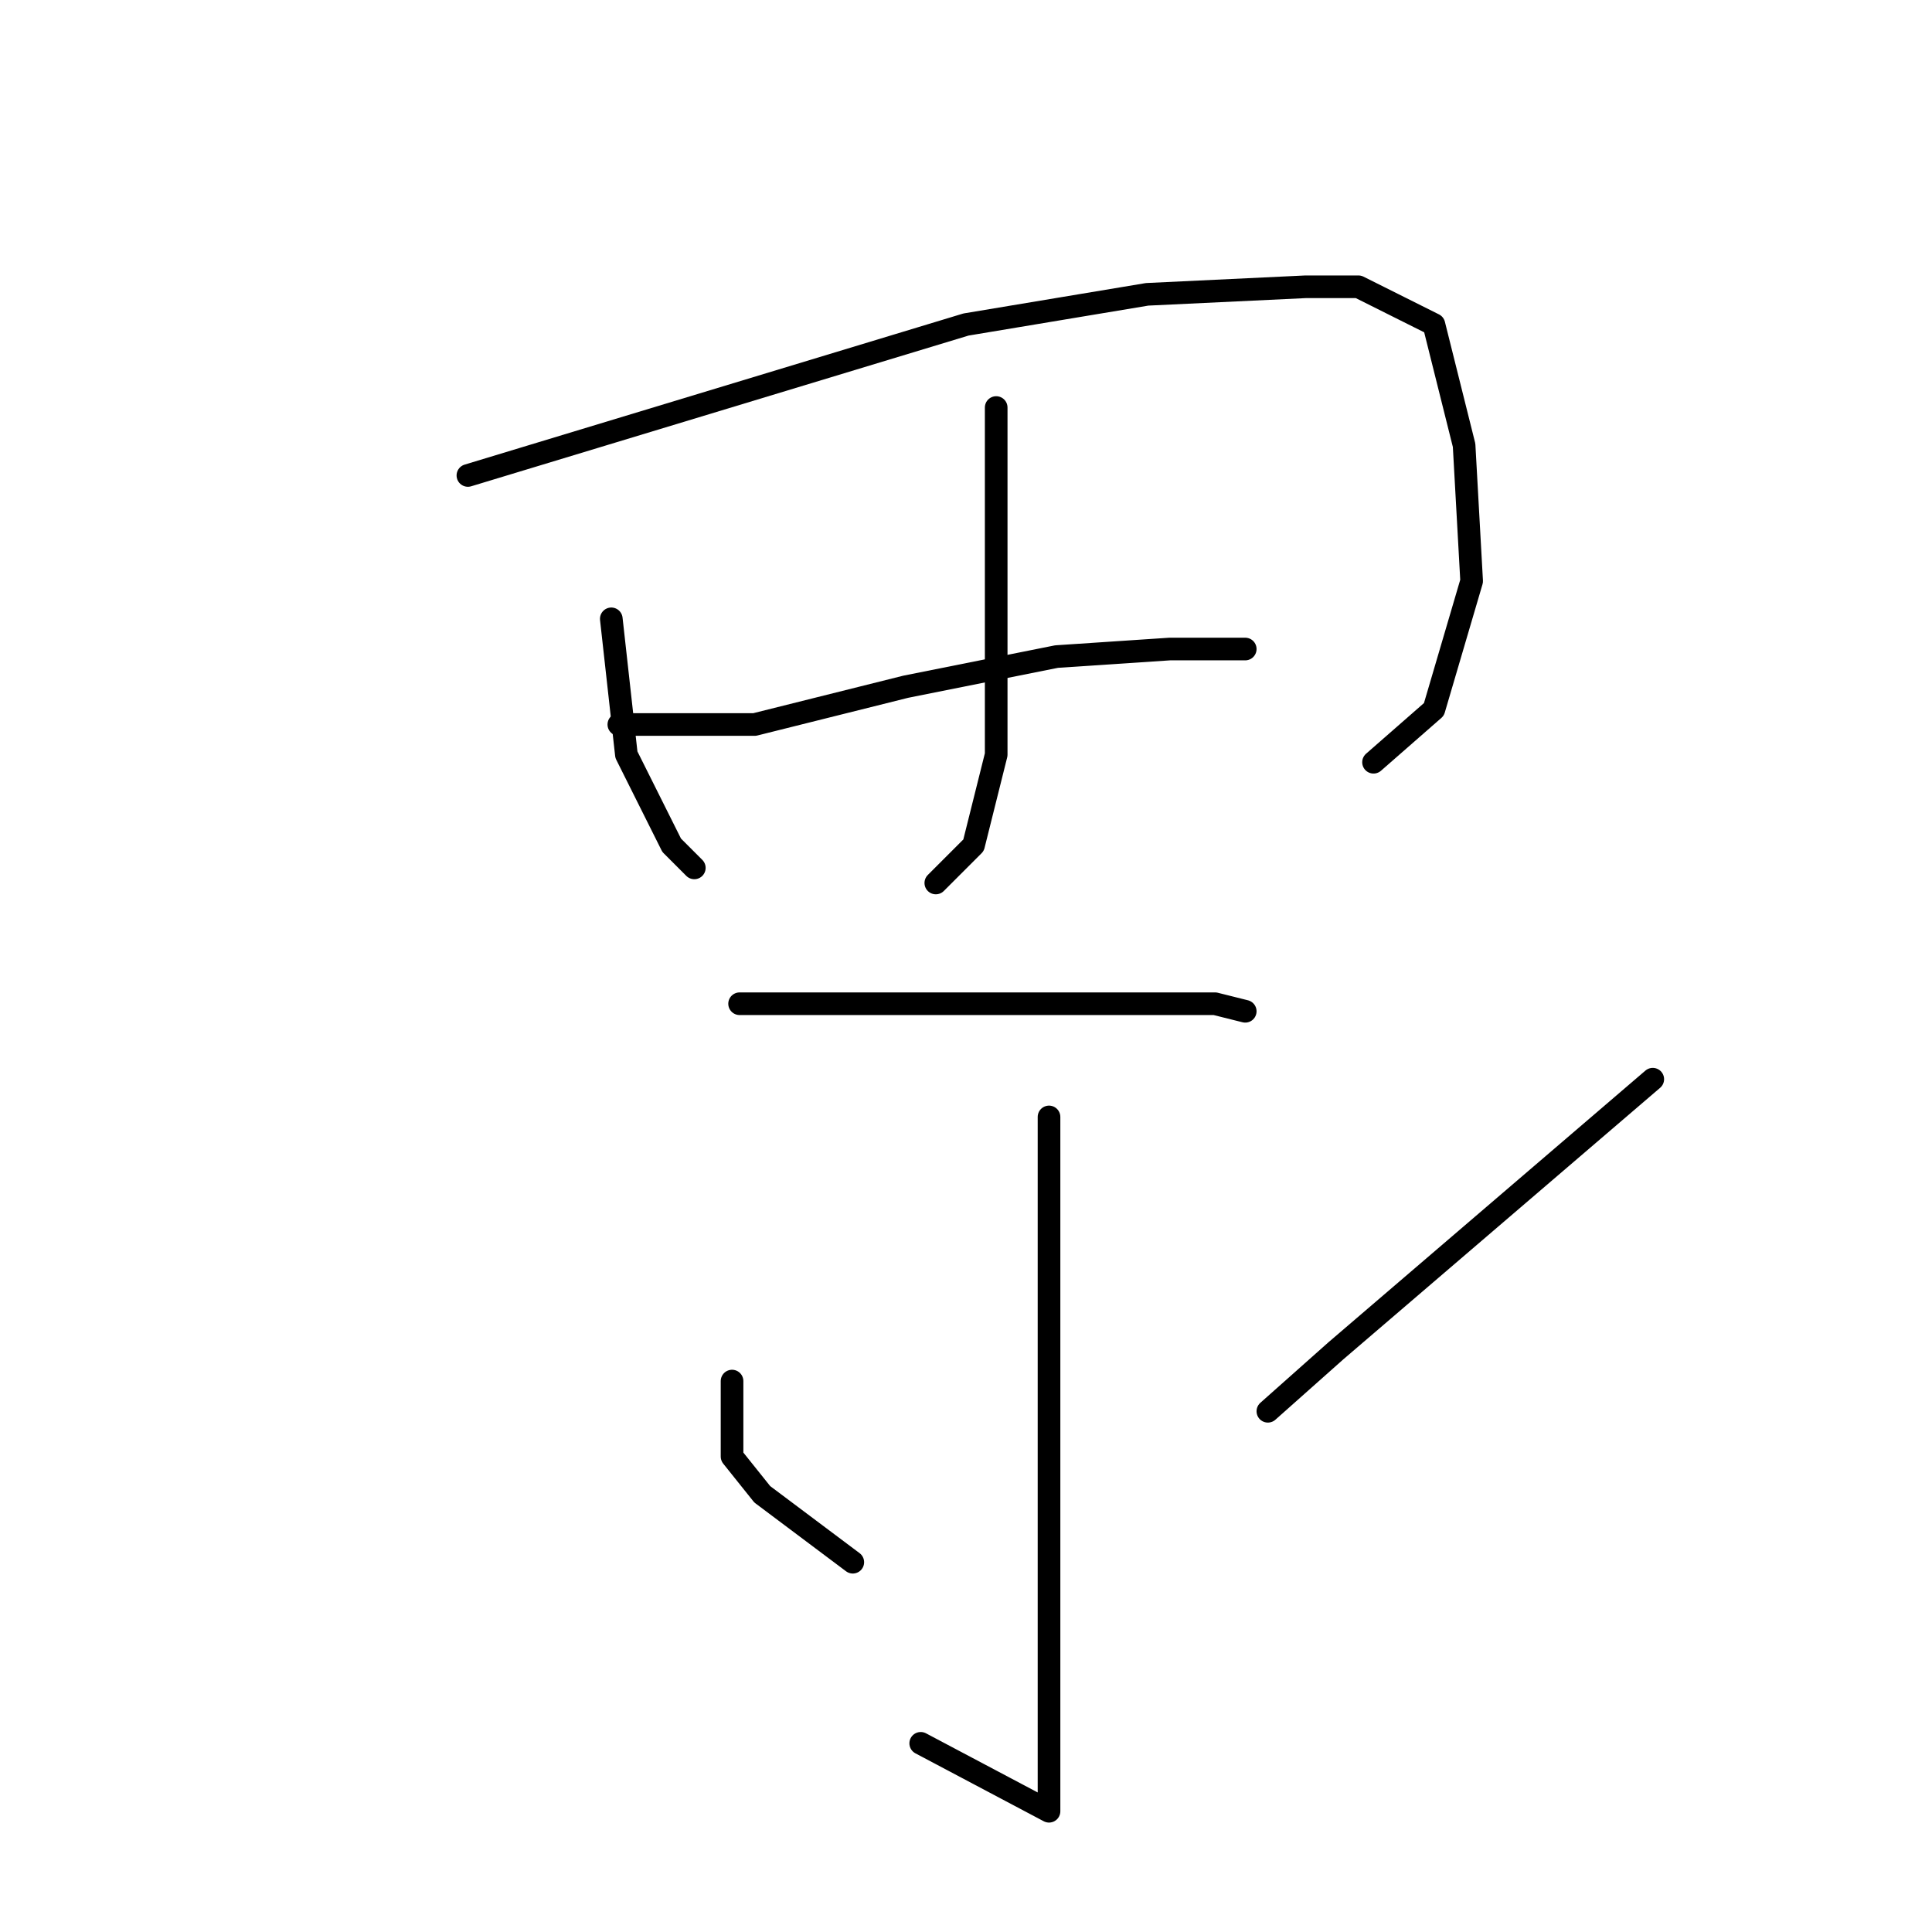 <?xml version="1.0" standalone="no"?>
    <svg width="256" height="256" xmlns="http://www.w3.org/2000/svg" version="1.1">
    <polyline stroke="black" stroke-width="3" stroke-linecap="round" fill="transparent" stroke-linejoin="round" points="81 82 82 91 83 100 89 112 92 115 92 115 " />
        <polyline stroke="black" stroke-width="3" stroke-linecap="round" fill="transparent" stroke-linejoin="round" points="62 63 95 53 128 43 152 39 173 38 180 38 190 43 194 59 195 77 190 94 182 101 182 101 " />
        <polyline stroke="black" stroke-width="3" stroke-linecap="round" fill="transparent" stroke-linejoin="round" points="132 54 132 63 132 72 132 81 132 100 129 112 124 117 124 117 " />
        <polyline stroke="black" stroke-width="3" stroke-linecap="round" fill="transparent" stroke-linejoin="round" points="82 96 91 96 100 96 120 91 140 87 155 86 164 86 165 86 165 86 " />
        <polyline stroke="black" stroke-width="3" stroke-linecap="round" fill="transparent" stroke-linejoin="round" points="98 133 104 133 110 133 124 133 139 133 152 133 161 133 165 134 165 134 " />
        <polyline stroke="black" stroke-width="3" stroke-linecap="round" fill="transparent" stroke-linejoin="round" points="139 148 139 173 139 198 139 221 139 236 139 239 139 240 122 231 122 231 " />
        <polyline stroke="black" stroke-width="3" stroke-linecap="round" fill="transparent" stroke-linejoin="round" points="97 183 97 188 97 193 101 198 113 207 113 207 " />
        <polyline stroke="black" stroke-width="3" stroke-linecap="round" fill="transparent" stroke-linejoin="round" points="219 143 198 161 177 179 168 187 168 187 " />
        </svg>